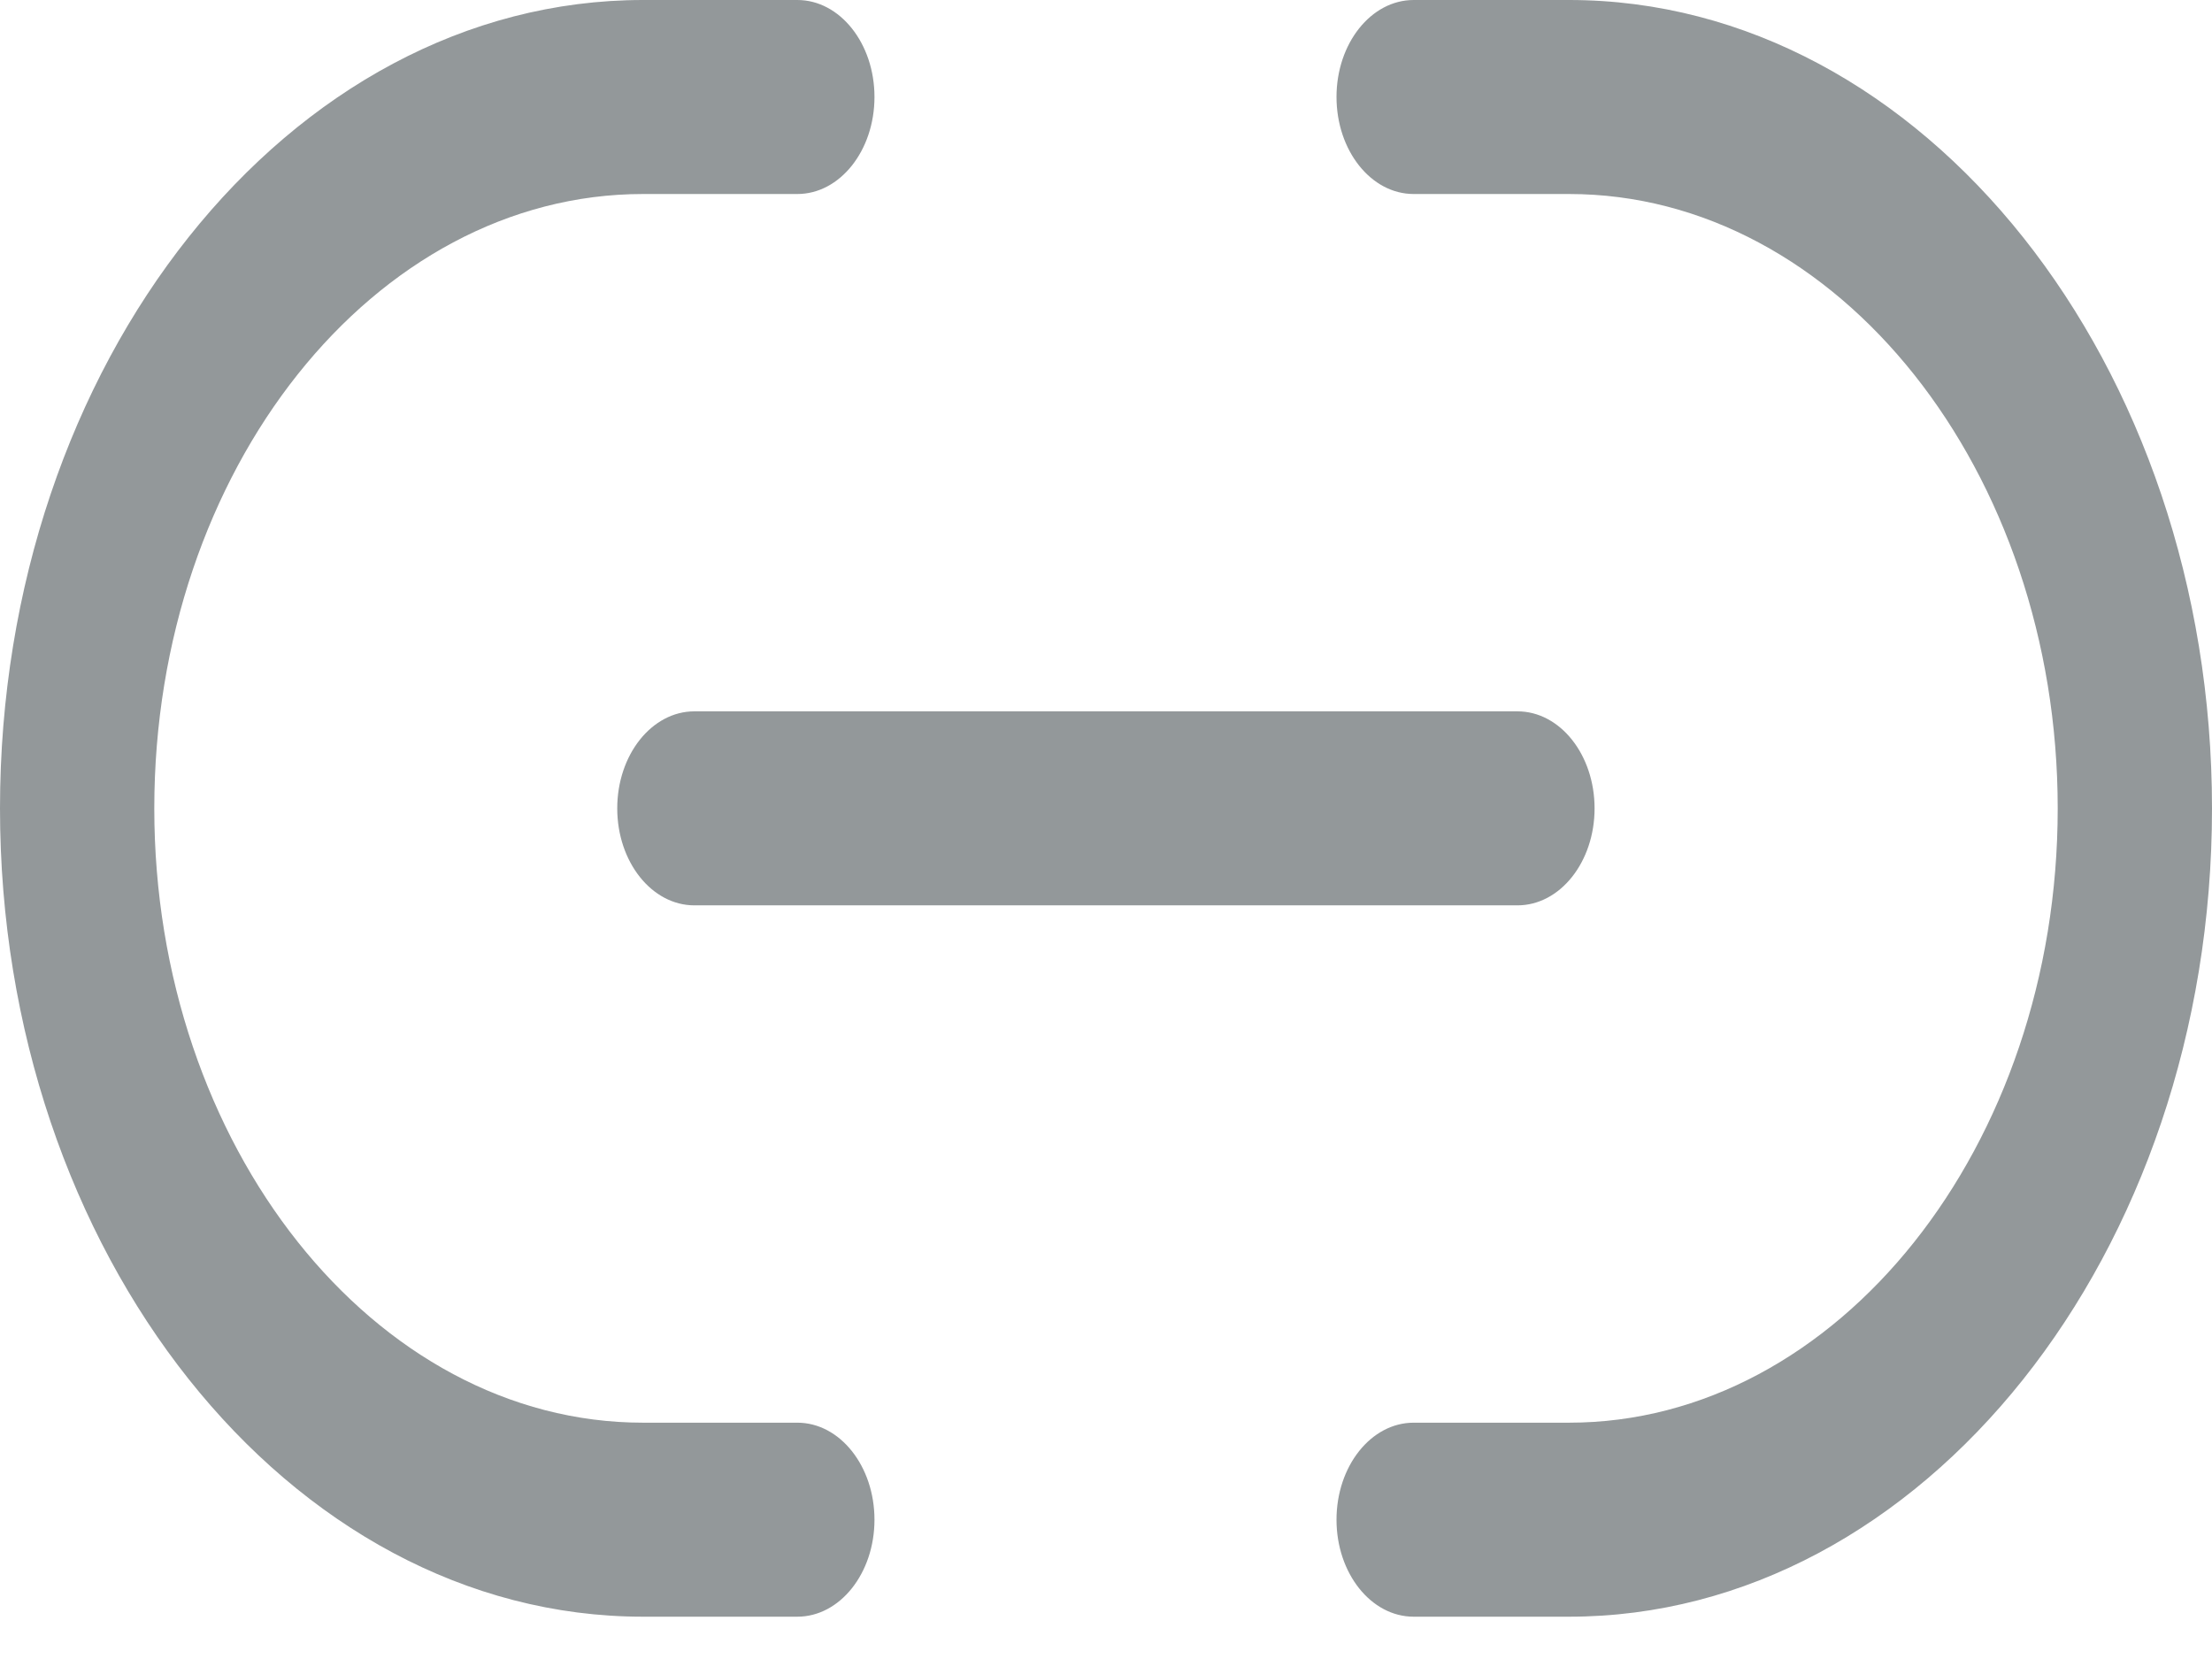 <svg width="24" height="18" viewBox="0 0 24 18" fill="none" xmlns="http://www.w3.org/2000/svg">
<path d="M15.338 15.436C14.876 15.436 14.501 15.907 14.501 16.489C14.501 17.07 14.876 17.541 15.338 17.541V15.436ZM15.338 0C14.876 0 14.501 0.471 14.501 1.052C14.501 1.634 14.876 2.105 15.338 2.105V0ZM15.338 17.541H17.024V15.436H15.338V17.541ZM17.024 17.541C20.856 17.541 24 13.605 24 8.771H22.326C22.326 12.44 19.934 15.436 17.024 15.436V17.541ZM24 8.771C24 3.953 20.869 0 17.024 0V2.105C19.943 2.105 22.326 5.113 22.326 8.771H24ZM17.024 0H15.338V2.105H17.024V0Z" fill="#93989A"/>
<path d="M8.651 2.105C9.113 2.105 9.488 1.634 9.488 1.052C9.488 0.471 9.113 0 8.651 0V2.105ZM8.651 17.541C9.113 17.541 9.488 17.07 9.488 16.489C9.488 15.907 9.113 15.436 8.651 15.436V17.541ZM8.651 0H6.977V2.105H8.651V0ZM6.977 0C3.132 0 0 3.937 0 8.771H1.674C1.674 5.1 4.057 2.105 6.977 2.105V0ZM0 8.771C0 13.588 3.131 17.541 6.977 17.541V15.436C4.058 15.436 1.674 12.428 1.674 8.771H0ZM6.977 17.541H8.651V15.436H6.977V17.541Z" fill="#93989A"/>
<path d="M7.534 7.718C7.072 7.718 6.697 8.189 6.697 8.771C6.697 9.352 7.072 9.823 7.534 9.823V7.718ZM16.464 9.823C16.927 9.823 17.301 9.352 17.301 8.771C17.301 8.189 16.927 7.718 16.464 7.718V9.823ZM7.534 9.823H16.464V7.718H7.534V9.823Z" fill="#93989A"/>
</svg>

